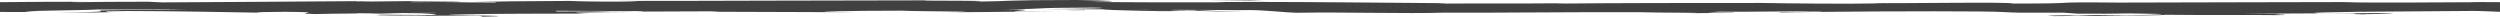 <svg id="Layer_1" data-name="Layer 1" xmlns="http://www.w3.org/2000/svg" viewBox="0 0 1024 6.78"><defs><style>.cls-1{fill:#414141;}</style></defs><title>sketchy-rule</title><path class="cls-1" d="M421.81,3.84h6.12C425.92,3.83,423.91,3.83,421.81,3.84Z" transform="translate(0 -0.11)"/><path class="cls-1" d="M52.18,4.88l7.74,0C56.57,4.86,54.14,4.87,52.18,4.88Z" transform="translate(0 -0.11)"/><path class="cls-1" d="M691.35,5.5l-1.66,0Z" transform="translate(0 -0.11)"/><path class="cls-1" d="M766.3,1.26l-3.65-.09C763.27,1.22,764.63,1.25,766.3,1.26Z" transform="translate(0 -0.11)"/><path class="cls-1" d="M529.17,6.11h1.72l-1.13,0h-0.6Z" transform="translate(0 -0.11)"/><path class="cls-1" d="M0,0.9l1,0H0v0Z" transform="translate(0 -0.11)"/><path class="cls-1" d="M965.71,0.83h0Z" transform="translate(0 -0.11)"/><path class="cls-1" d="M967,4.92c10.68-.08,31.52-0.2,45.91-0.33,4.49,0,7.41.27,11.09,0.35V1c-4.82,0-9,0-12.1,0,1.46-.15,8.56.06,12.1,0v0c-22.24,0-49.92.37-64.39,0,1.91,0,4.08-.05,6.1-0.05-33.2,0-62.12.19-98.19,0.22-33.05-.33-10.66.43-43.21,0.39-0.22-.74-44.29,0-58-0.18l4.36,0.11c-16,.3-38.18,0-49.39-0.17-24.26,0-60.58,0-84.85.27l4.82-.16c-20,.2-32.55,0-52.62.16,0.55-.06,8-0.15.28-0.2C563.38,1.21,537.72.89,512,.91c-11.82,0-9.56,0-14.34.17-16,0-37.63,0-51.22-.15,15.47-.24,9.09-0.6-5.33-0.82-32.55,0-24.56.5-42.71,0.68,14.13-.62-22.7-0.21-19.51-0.54-41.36,0-83,.25-125.71.24,0.84,0.09,13.09.18,5.59,0.27-15.71.1-23.18-.15-25.33-0.27-20.29.06-32,.25-38.7,0.43,8.82-.06,9.62,0,8,0.2C182.47,1.17,188.07.75,168.85,1c-5.06-.33,21.38-0.17,19.51-0.49-17.9,0-29.12.12-42.19,0.28-3-.21,12-0.05,2.12-0.22C120.58,0.76,87.19,1,66.37,1.09l-5.6-.27C47.43,0.83,38.62.89,32.49,1,25.28,0.91,30.9.84,37.83,0.81,25.4,0.79,11,.89,0,1V5C3.76,5,8.31,5.08,16.14,5-3.6,4.61,34.81,4.38,39.92,4c15,0.16,24.27-.3,36.26,0-6.12.13-29.1,0.12-35,.39C40.4,4.65,46.3,5.07,23.6,5.21c27.27,0.13,16-.22,28.58-0.32l-9.34,0c4.25-.1-3.77-0.3,4.52-0.3C79.37,4.71,85,5,106.61,5.31c-4.82-.19,5.05-0.36,10.15-0.37,20.8,0.23-.27.54,12.49,0.93,7.24-.24,21.4-0.17,16.6-0.35,8.24,0,4,.1,9.85.17,5.32-.21,11.5-0.34,22.93-0.33-1,.11-2.64.28-13.59,0.22,12.28,0.09,16.78.48,11.46,0.69l-20-.14c-9.09.26,18.66,0.11,17.89,0.37-8.82.06-15.48-.1-21.1,0,5.62,0.27,22.93,0,33.08,0,16,0,10.14.32,10.4,0.46C224,6.45,165.3,6.39,190.66,6c9.6-.32,33.89-0.27,51-0.34C227,5.28,243.26,5.13,260.87,5c-23,0-5.87-.42-32.83-0.18l-0.53-.29c11.49,0,25.08.13,36.56,0.14-2.39.08,0.27,0.14-3.49,0.19l34.2-.13-3.48.19c21.08,0,47,.25,59.53.14-10.15,0-18.94-.26-8.29-0.34,6.16-.12,17.36-0.26,27-0.24,5.06,0.33,41.37.32,18.41,0.66,29.62-.17,18.68-0.23,47-0.44l-19,.09c-2.39-.26,13.36-0.71-4.8-0.87,21.35-.17,7.73-0.64,36.31-0.7,11.6,0.16-3.46.54-19.51,0.6,8.08,0,15.43.17,23.78,0C457.83,4,436.5,4.2,437.3,4.29c14.69,0-.28-0.14,13.59-0.22l2.59,0,2.61,0.15c36.55,1.14,15.58-.35,53.2.85l-19.11-.83c1,0.41-12.22.21-26.78-.21,9.38,0.06,8.45.47,26.19,0.32-5.08,0-14.12-.07-8-0.2,25.2,0,21,.22,30.42.09,6.87,0.05,14.45,1,18.89,1.1,20.71-.34,45,0.44,60.86-0.05,15,0.16,52.35-.31,80.6-0.17,4.16,0.23,32.57.16,19,.4,5.91-.07,23.52-0.12,18.11-0.32-2.41.08-5.07,0-10.12,0l4.51-.3c13.62,0.13,28.87-.26,41.93-0.08C750,5.07,721.24,5,730,5.27c12.55-.45,63.78-0.65,80.07-0.46,10.94,0.06,12.24.44,16.81,0.48l18.38,0c2.16,0.12,2.44.27,5.86,0.42,9.07,0.08,15.22,0,20.84-.11,24,0.24,11.18.55-1.12,0.8l-13.55-.13c-9.89.17-24.06,0.1-15.74,0.44,6.87,0,6.64-.18,9.07-0.26l8,0.2c8-.15,30.17-0.23,27.8-0.49,16.25,0.19,34.92,0,49.34.17-9.89-.17,2.66-0.28-0.26-0.49l-17.33-.08c13.87-.08,33.89-0.27,47-0.09-1.6.17-2.13,0.22,4.51,0.39-9.32-.23,24.28-0.3,4-0.59-7.46.09-14.42,0.13-24.06,0.1C943.28,5.17,958.48,5.13,967,4.92Z" transform="translate(0 -0.11)"/><path class="cls-1" d="M519.8,0.6L512,0.34l-15.4,0Z" transform="translate(0 -0.11)"/><path class="cls-1" d="M971.62,0.84h-4.14C969.27,0.84,970.85.85,971.62,0.84Z" transform="translate(0 -0.11)"/></svg>